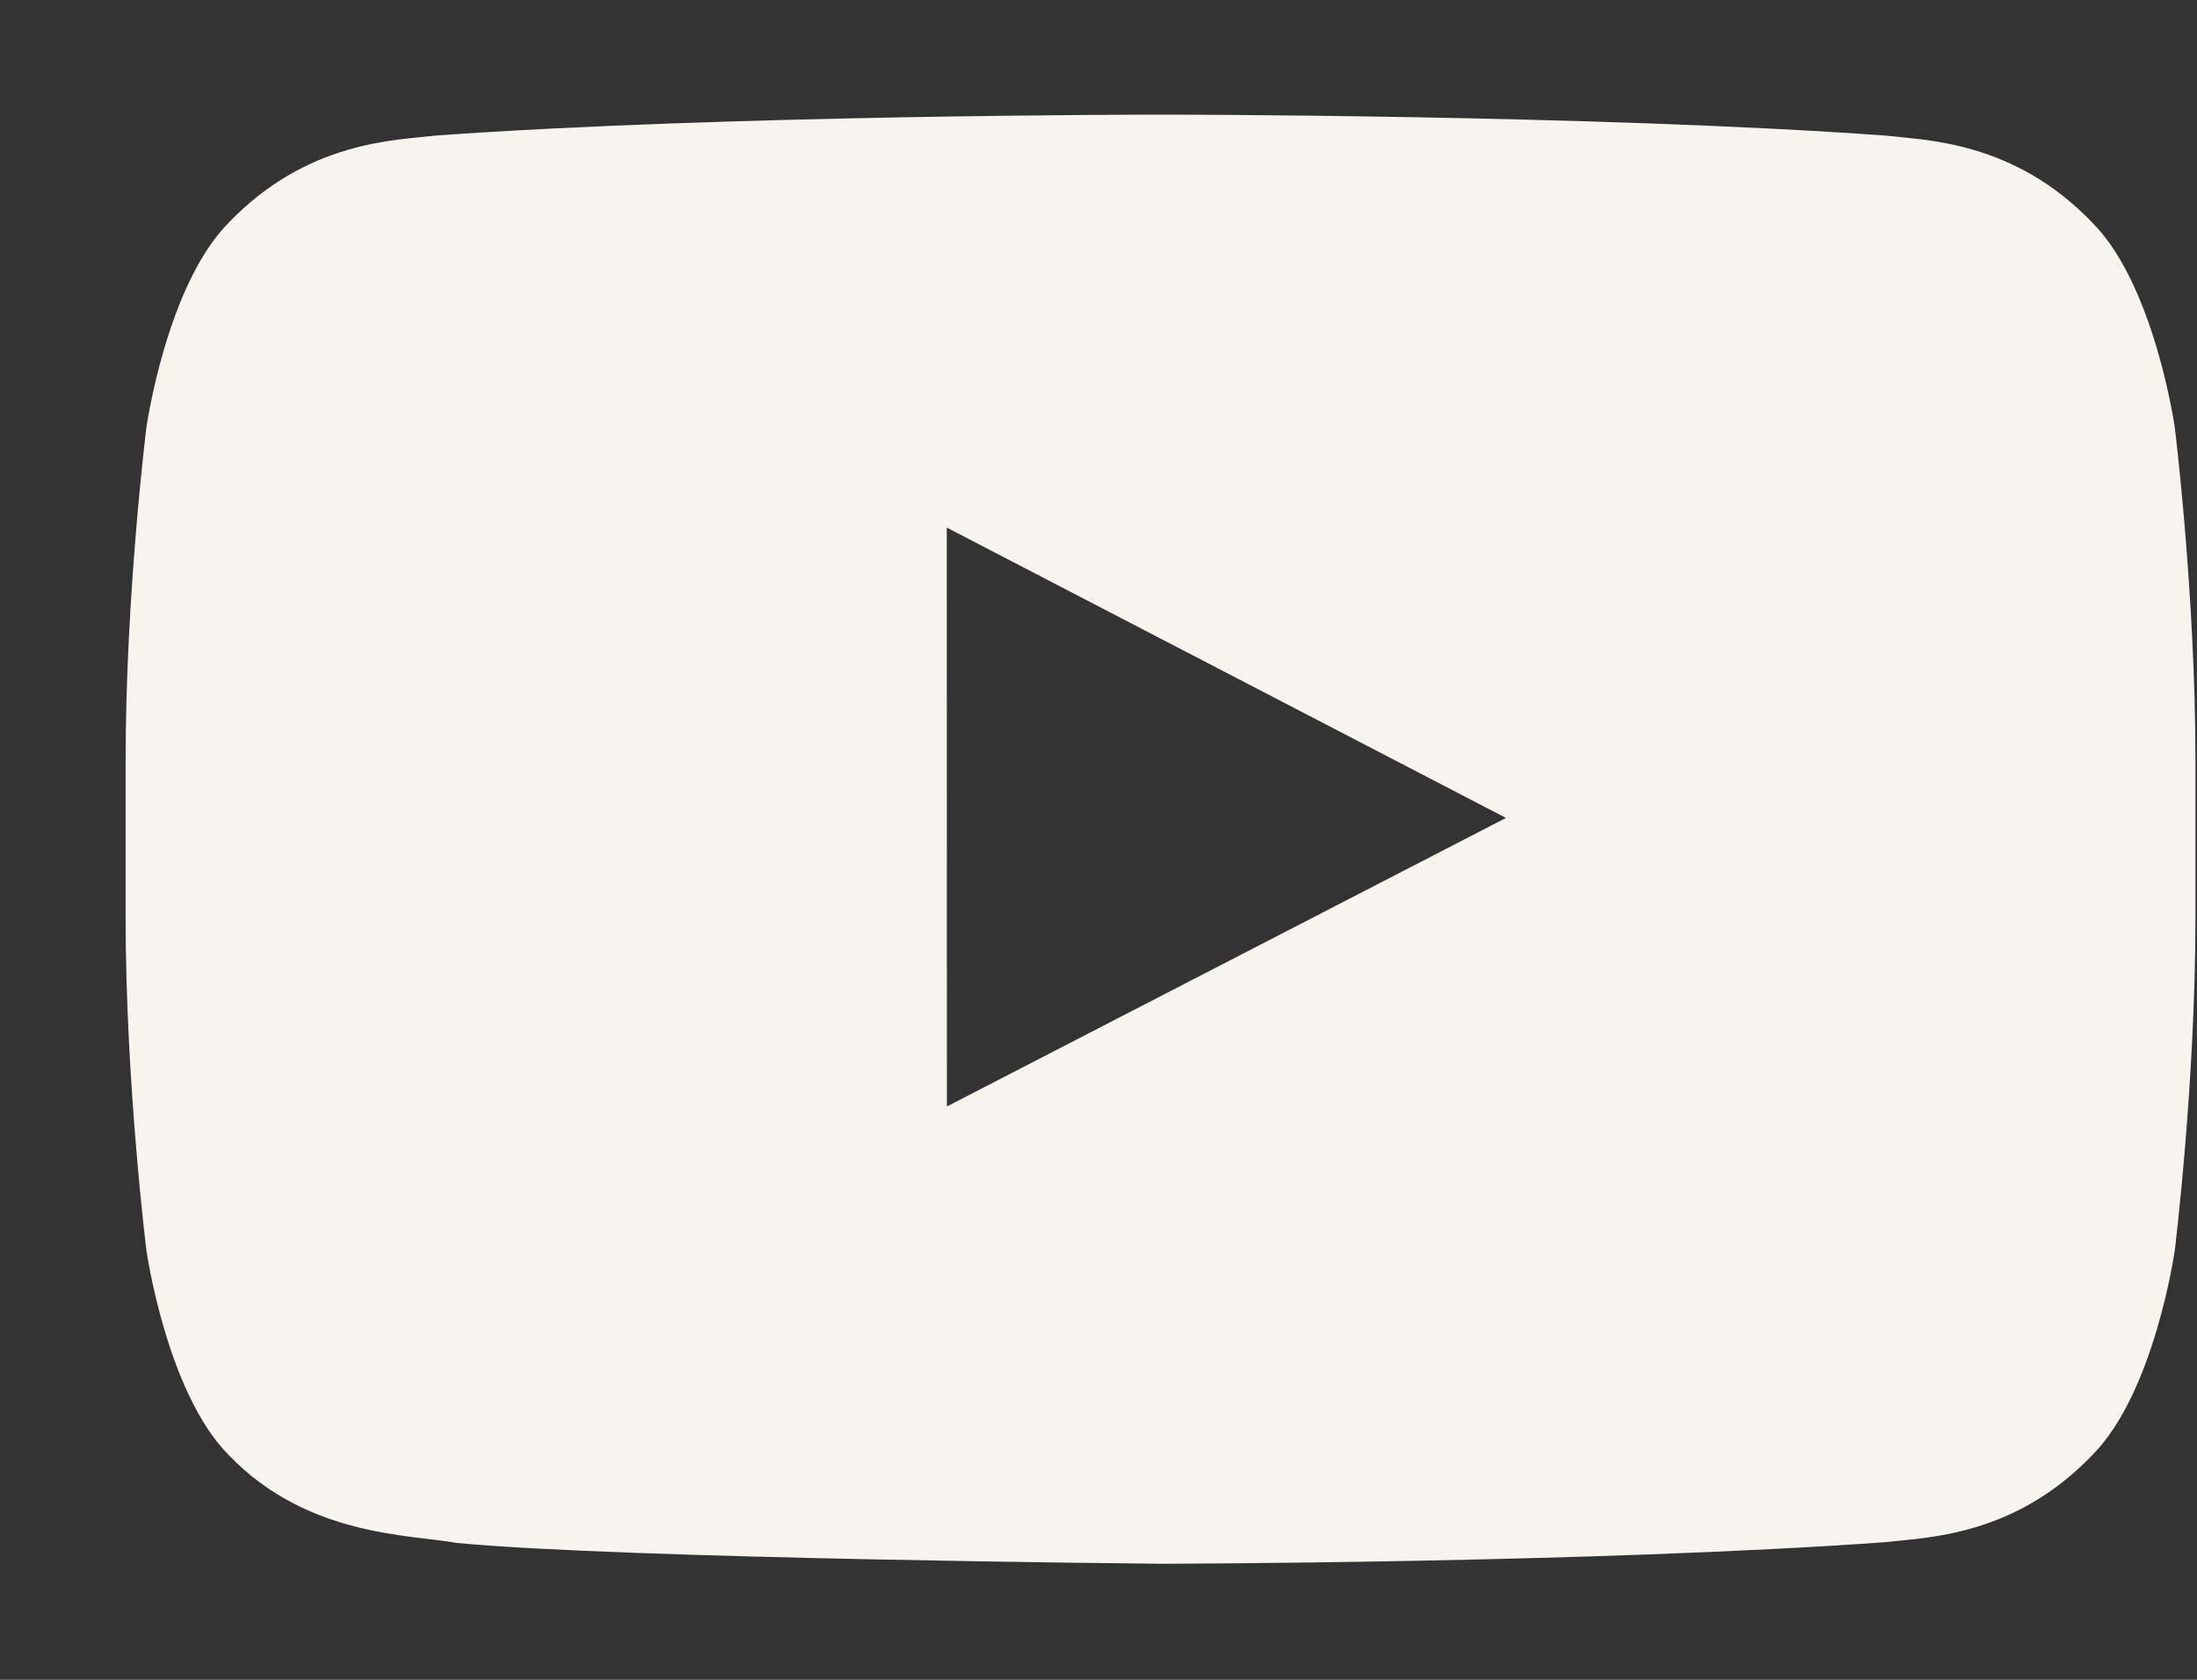 <svg xmlns="http://www.w3.org/2000/svg" width="17" height="13">
    <rect width="100%" height="100%" fill="#333333" stroke="none"/>
    <path fill="#F7F4ED" fill-rule="evenodd" d="M16.828 3.307s-.156-1.099-.637-1.583c-.608-.635-1.291-.638-1.604-.675C12.346.887 8.984.887 8.984.887h-.007s-3.362 0-5.603.162c-.313.037-.996.04-1.605.675-.48.484-.636 1.583-.636 1.583s-.161 1.29-.161 2.58v1.21c0 1.29.161 2.58.161 2.58s.156 1.099.636 1.583c.609.635 1.41.615 1.766.681 1.281.123 5.445.161 5.445.161s3.366-.005 5.607-.167c.313-.037.996-.04 1.604-.675.481-.484.637-1.583.637-1.583s.16-1.29.16-2.58v-1.21c0-1.29-.16-2.58-.16-2.58zM7.327 8.563l-.001-4.48 4.327 2.247-4.326 2.233z"/>
</svg>
